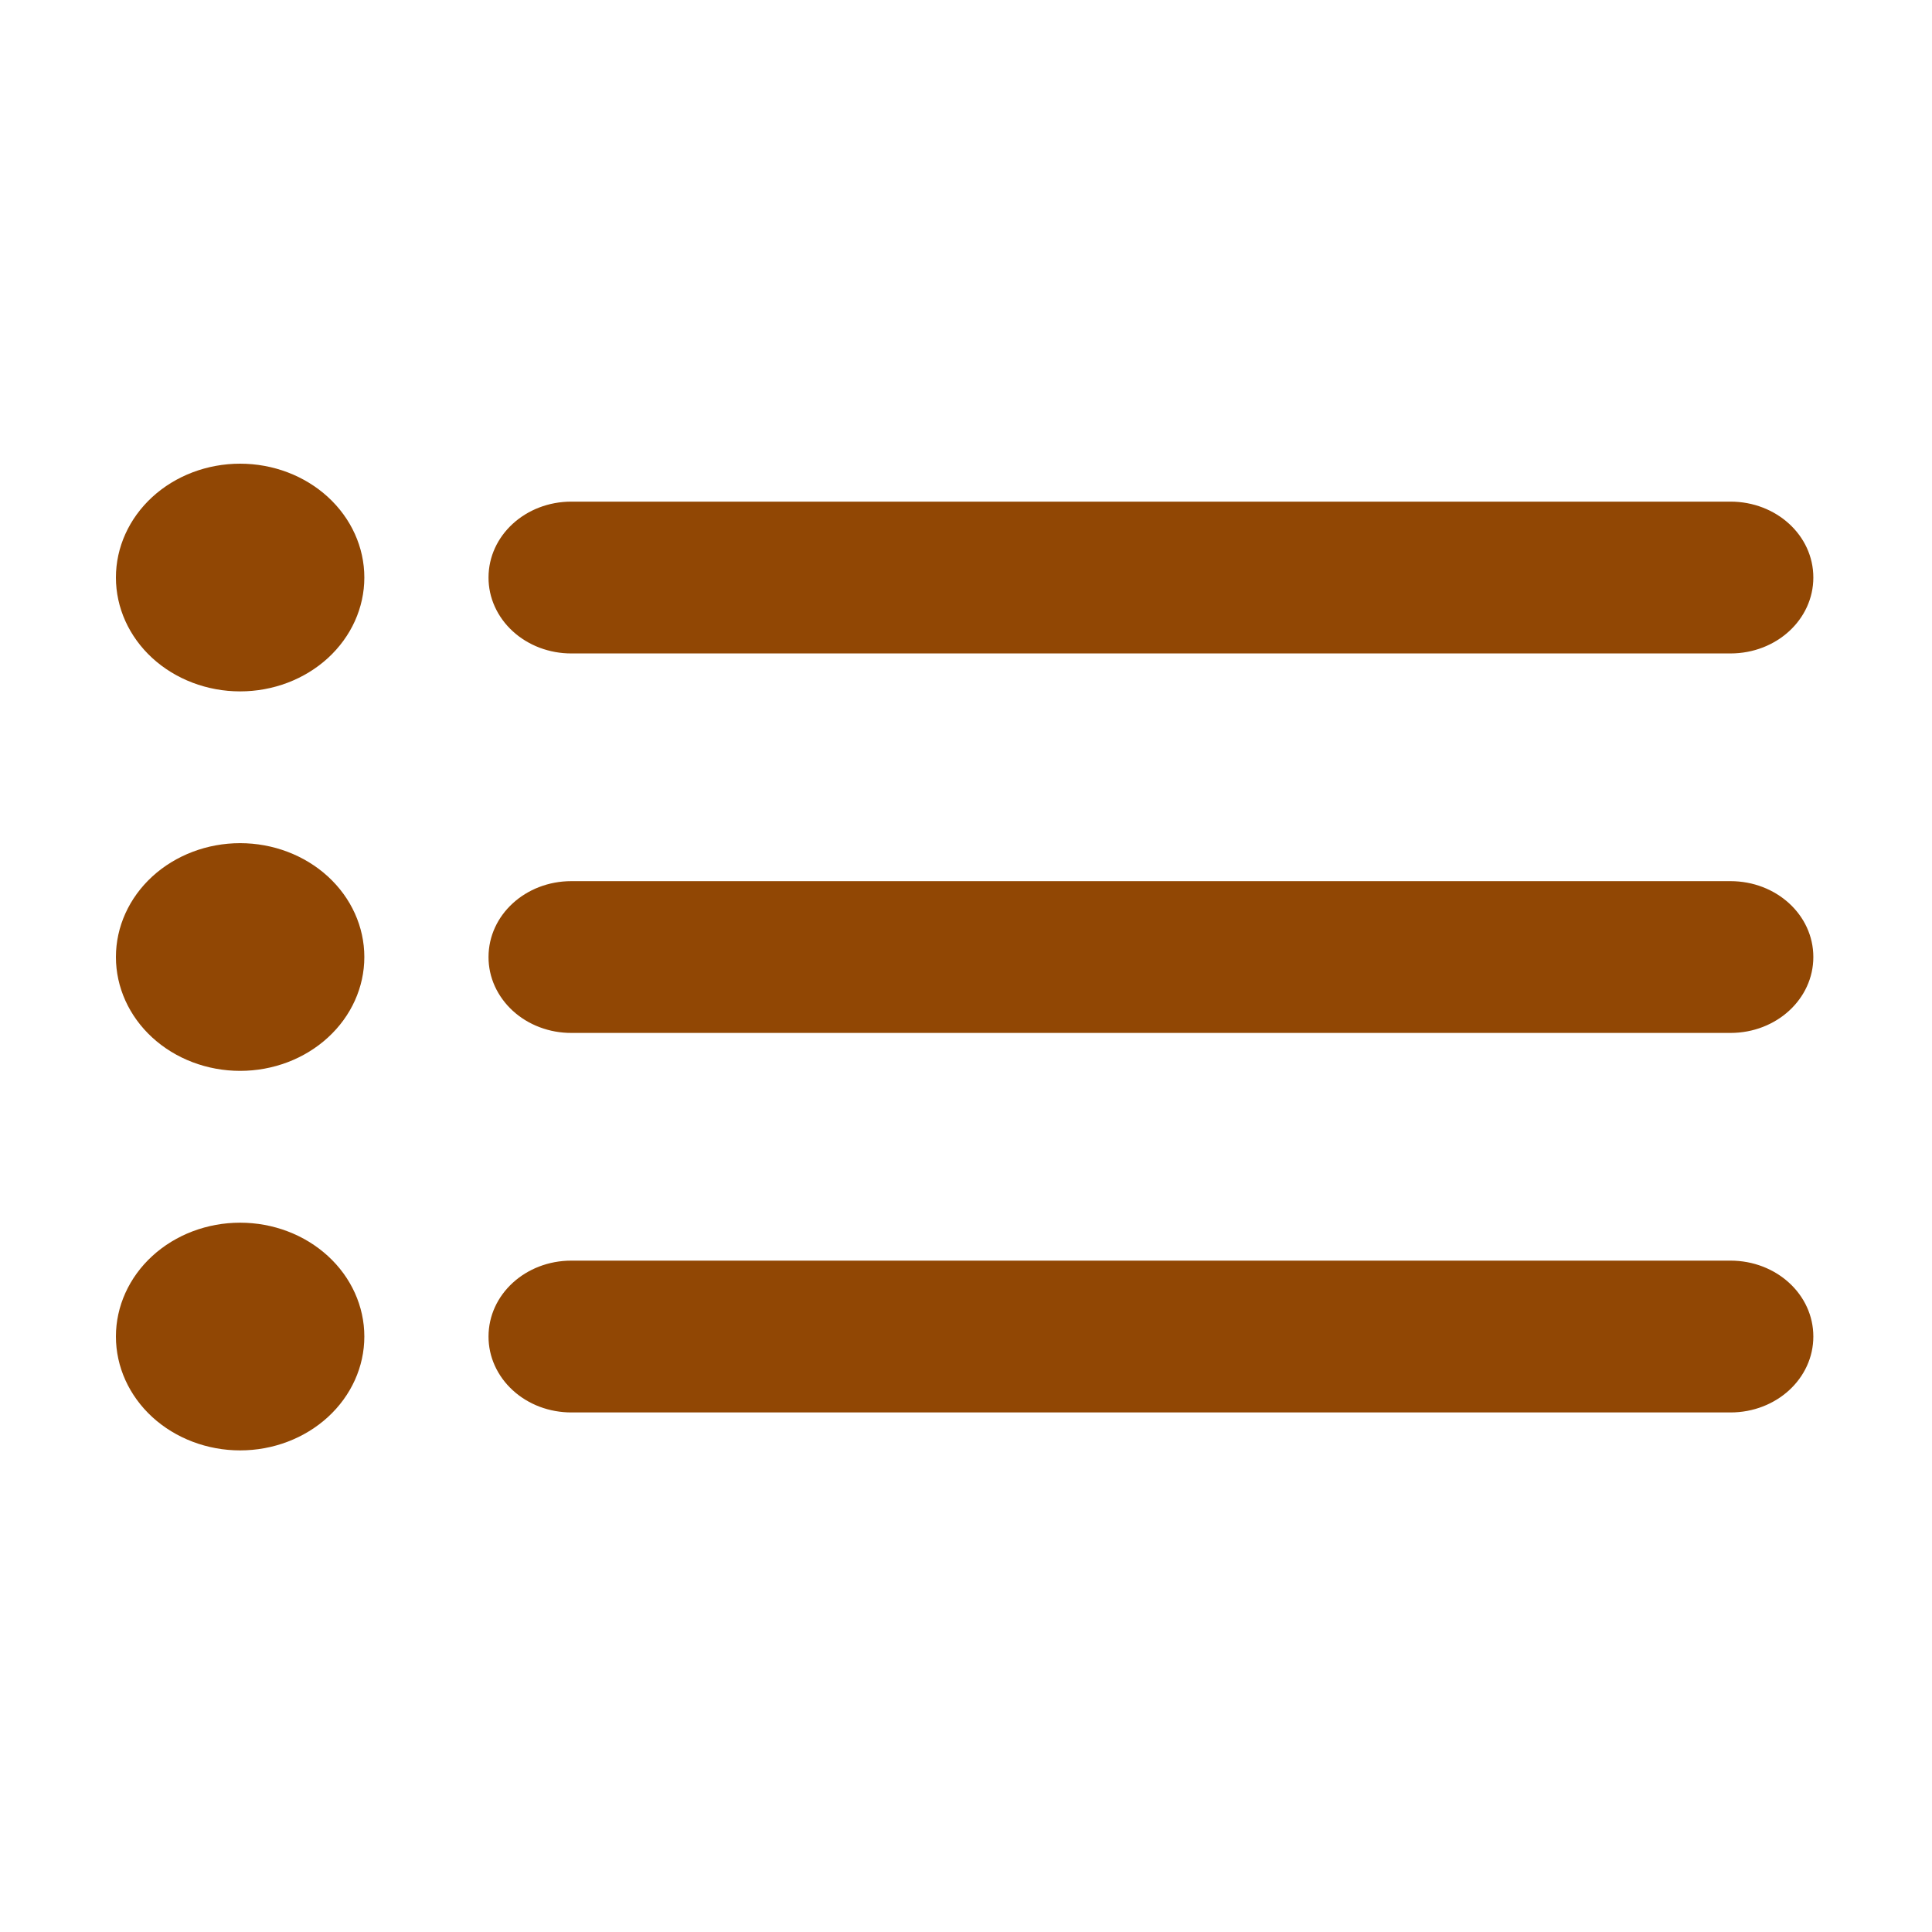 <svg width="50" height="50" viewBox="0 0 50 50" fill="none" xmlns="http://www.w3.org/2000/svg">
<path fill-rule="evenodd" clip-rule="evenodd" d="M6.214 31.643C7.067 31.643 7.884 31.953 8.487 32.506C9.09 33.058 9.429 33.808 9.429 34.589C9.429 35.371 9.09 36.12 8.487 36.673C7.884 37.225 7.067 37.536 6.214 37.536C5.362 37.536 4.544 37.225 3.941 36.673C3.339 36.12 3 35.371 3 34.589C3 33.808 3.339 33.058 3.941 32.506C4.544 31.953 5.362 31.643 6.214 31.643ZM44.784 32.625C45.969 32.625 46.929 33.497 46.929 34.589C46.929 35.675 45.975 36.554 44.784 36.554H14.788C14.506 36.554 14.227 36.504 13.966 36.406C13.706 36.307 13.469 36.163 13.27 35.98C13.071 35.798 12.913 35.581 12.805 35.342C12.697 35.103 12.642 34.847 12.643 34.589C12.643 33.504 13.596 32.625 14.788 32.625H44.784ZM6.214 21.821C7.067 21.821 7.884 22.132 8.487 22.684C9.09 23.237 9.429 23.986 9.429 24.768C9.429 25.549 9.09 26.299 8.487 26.851C7.884 27.404 7.067 27.714 6.214 27.714C5.362 27.714 4.544 27.404 3.941 26.851C3.339 26.299 3 25.549 3 24.768C3 23.986 3.339 23.237 3.941 22.684C4.544 22.132 5.362 21.821 6.214 21.821ZM44.784 22.804C45.969 22.804 46.929 23.676 46.929 24.768C46.929 25.853 45.975 26.732 44.784 26.732H14.788C14.506 26.733 14.227 26.683 13.966 26.584C13.706 26.486 13.469 26.341 13.27 26.159C13.071 25.976 12.913 25.759 12.805 25.521C12.697 25.282 12.642 25.026 12.643 24.768C12.643 23.683 13.596 22.804 14.788 22.804H44.784ZM6.214 12C7.067 12 7.884 12.31 8.487 12.863C9.09 13.416 9.429 14.165 9.429 14.946C9.429 15.728 9.09 16.477 8.487 17.03C7.884 17.582 7.067 17.893 6.214 17.893C5.362 17.893 4.544 17.582 3.941 17.03C3.339 16.477 3 15.728 3 14.946C3 14.165 3.339 13.416 3.941 12.863C4.544 12.31 5.362 12 6.214 12ZM44.784 12.982C45.969 12.982 46.929 13.854 46.929 14.946C46.929 16.032 45.975 16.911 44.784 16.911H14.788C14.506 16.912 14.227 16.861 13.966 16.763C13.706 16.664 13.469 16.52 13.27 16.337C13.071 16.155 12.913 15.938 12.805 15.699C12.697 15.46 12.642 15.205 12.643 14.946C12.643 13.861 13.596 12.982 14.788 12.982H44.784Z" fill="#914704"/>
</svg>
